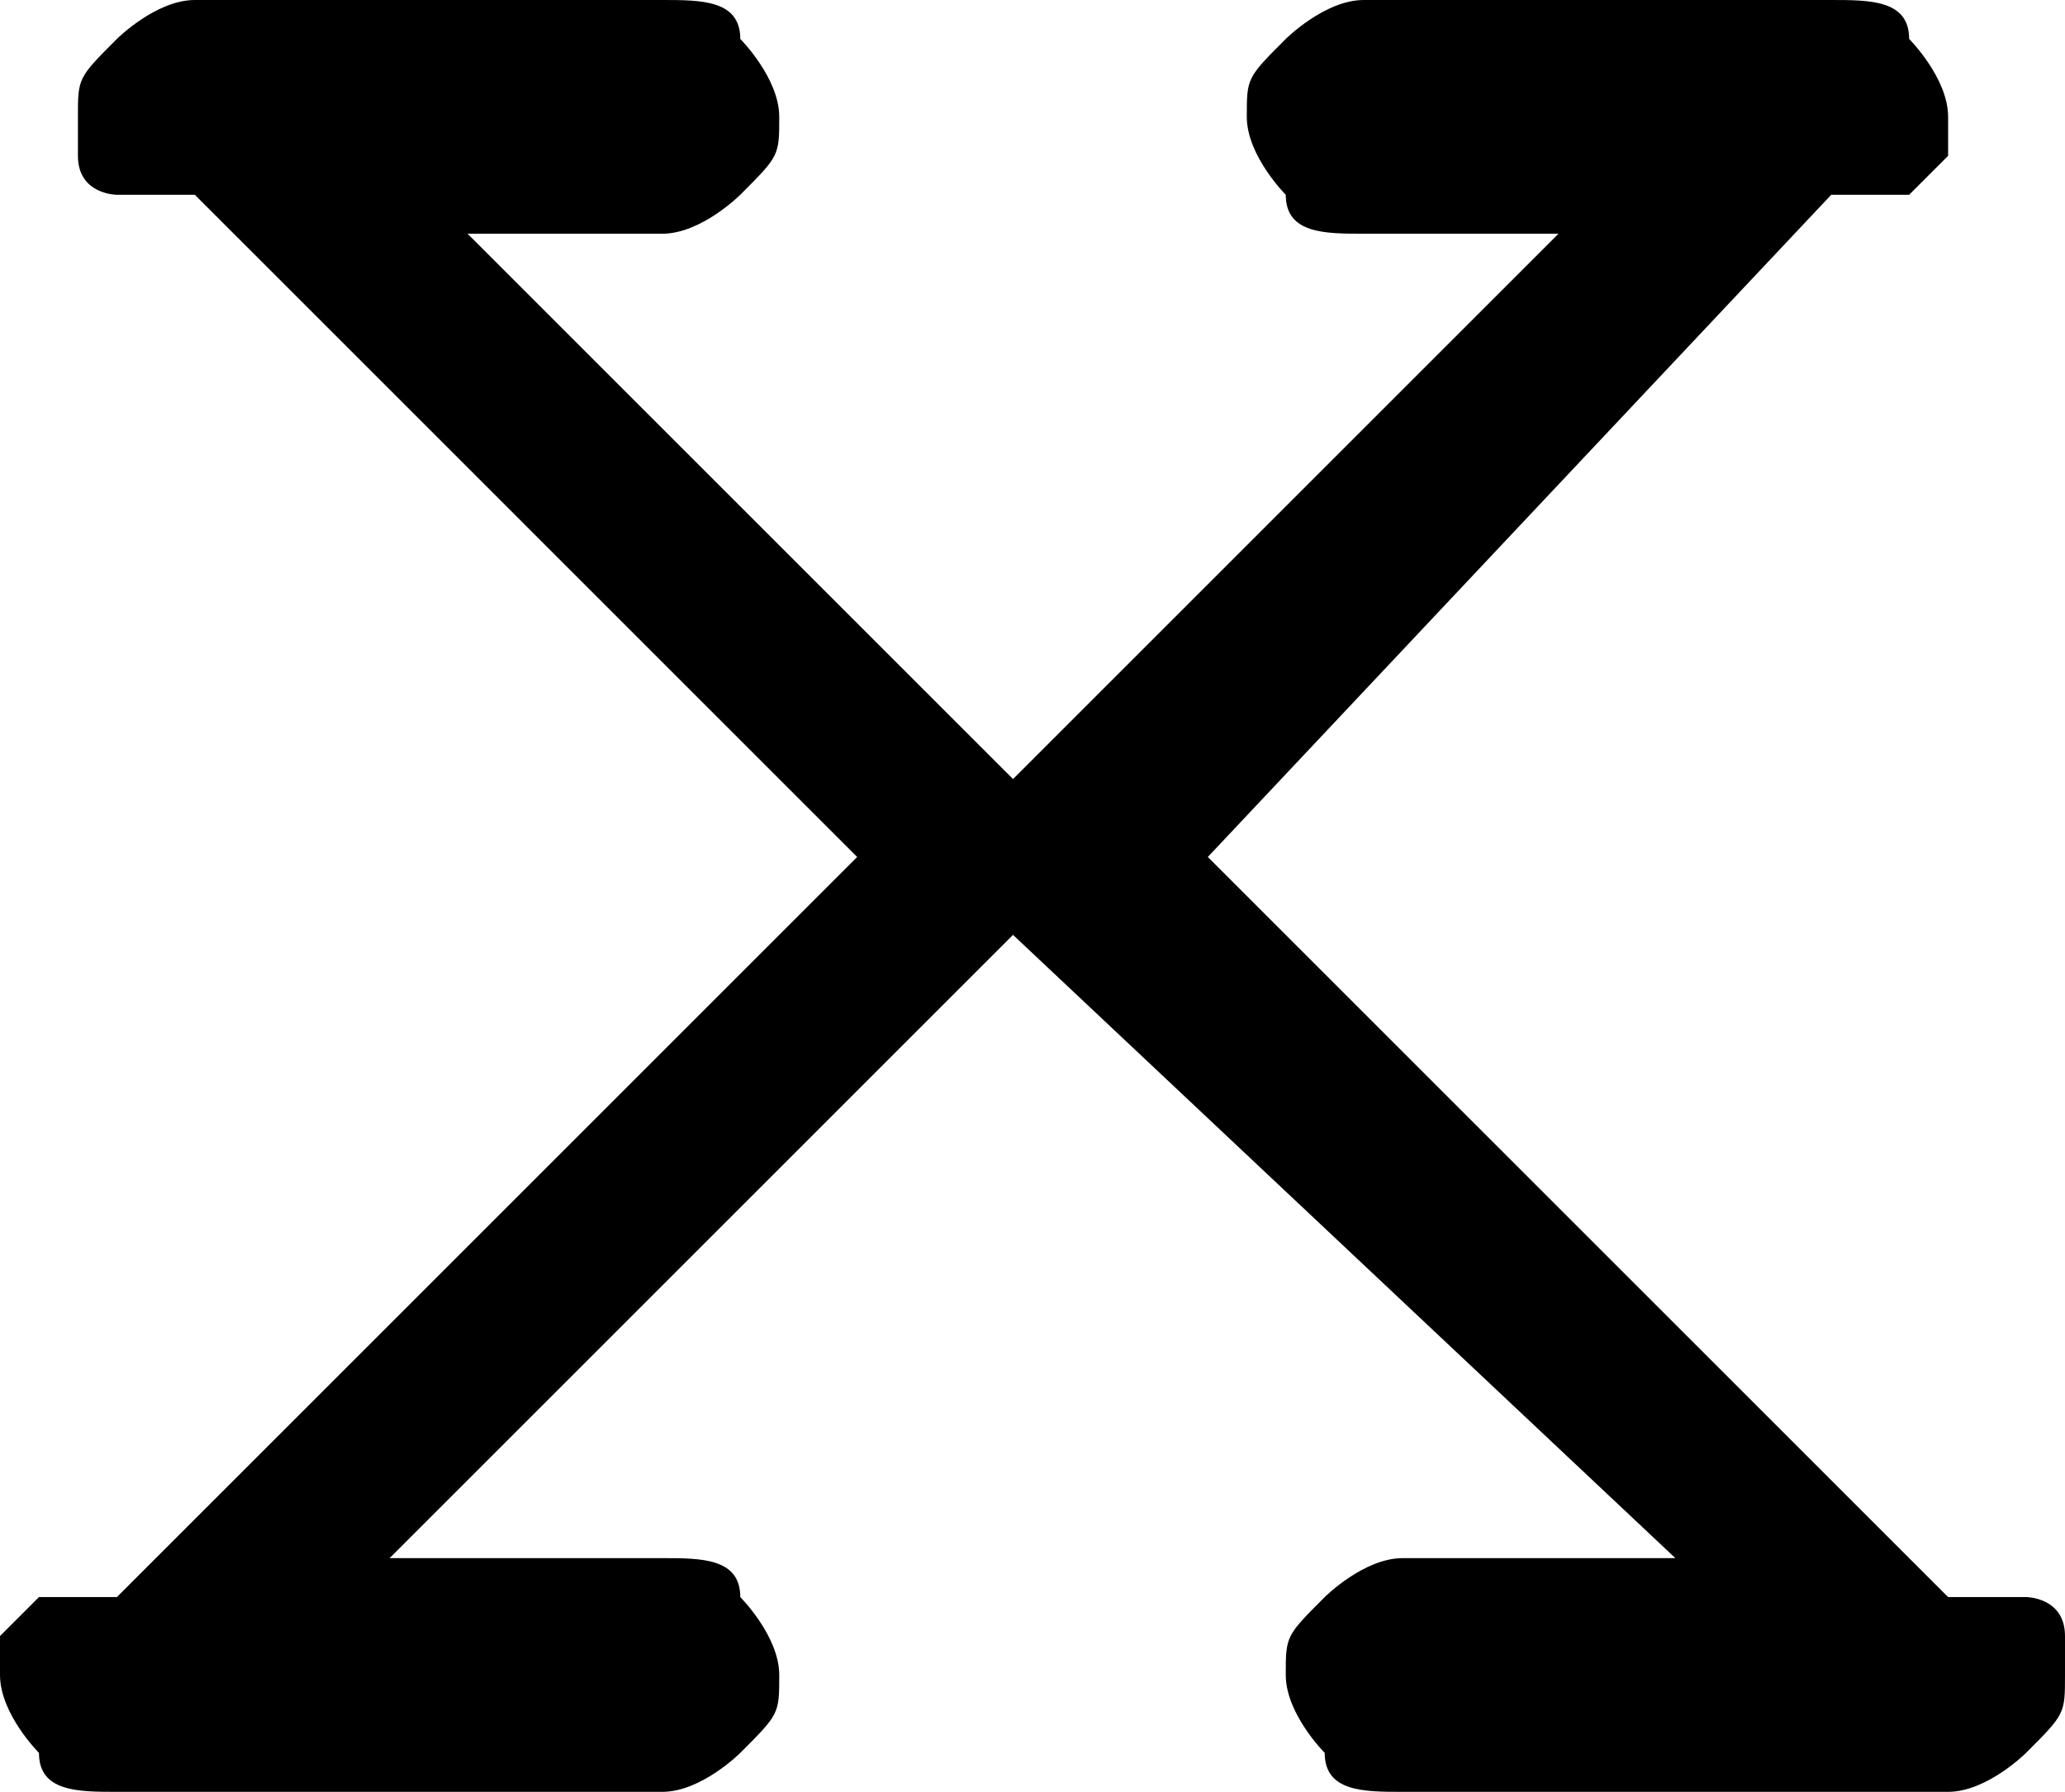 <?xml version="1.0" encoding="utf-8"?>
<!-- Generator: Adobe Illustrator 23.0.3, SVG Export Plug-In . SVG Version: 6.00 Build 0)  -->
<svg version="1.1" id="Layer_1" xmlns="http://www.w3.org/2000/svg" xmlns:xlink="http://www.w3.org/1999/xlink" x="0px" y="0px"
	 viewBox="0 0 5.3 4.6" style="enable-background:new 0 0 5.3 4.6;" xml:space="preserve">
<path d="M3.1,2.2L5,4.1c0.1,0,0.2,0,0.2,0s0.1,0,0.1,0.1v0.1c0,0.1,0,0.1-0.1,0.2c0,0-0.1,0.1-0.2,0.1H3.6c-0.1,0-0.2,0-0.2-0.1
	c0,0-0.1-0.1-0.1-0.2c0-0.1,0-0.1,0.1-0.2c0,0,0.1-0.1,0.2-0.1h0.7L2.6,2.4L1,4h0.7c0.1,0,0.2,0,0.2,0.1c0,0,0.1,0.1,0.1,0.2
	c0,0.1,0,0.1-0.1,0.2c0,0-0.1,0.1-0.2,0.1H0.3c-0.1,0-0.2,0-0.2-0.1c0,0-0.1-0.1-0.1-0.2V4.2l0.1-0.1c0,0,0.1,0,0.2,0l1.9-1.9
	L0.5,0.5c-0.1,0-0.2,0-0.2,0s-0.1,0-0.1-0.1V0.3c0-0.1,0-0.1,0.1-0.2c0,0,0.1-0.1,0.2-0.1h1.2c0.1,0,0.2,0,0.2,0.1
	c0,0,0.1,0.1,0.1,0.2c0,0.1,0,0.1-0.1,0.2c0,0-0.1,0.1-0.2,0.1H1.2L2.6,2L4,0.6H3.5c-0.1,0-0.2,0-0.2-0.1c0,0-0.1-0.1-0.1-0.2
	c0-0.1,0-0.1,0.1-0.2c0,0,0.1-0.1,0.2-0.1h1.2c0.1,0,0.2,0,0.2,0.1c0,0,0.1,0.1,0.1,0.2v0.1L4.9,0.5c0,0-0.1,0-0.2,0L3.1,2.2z"/>
</svg>
